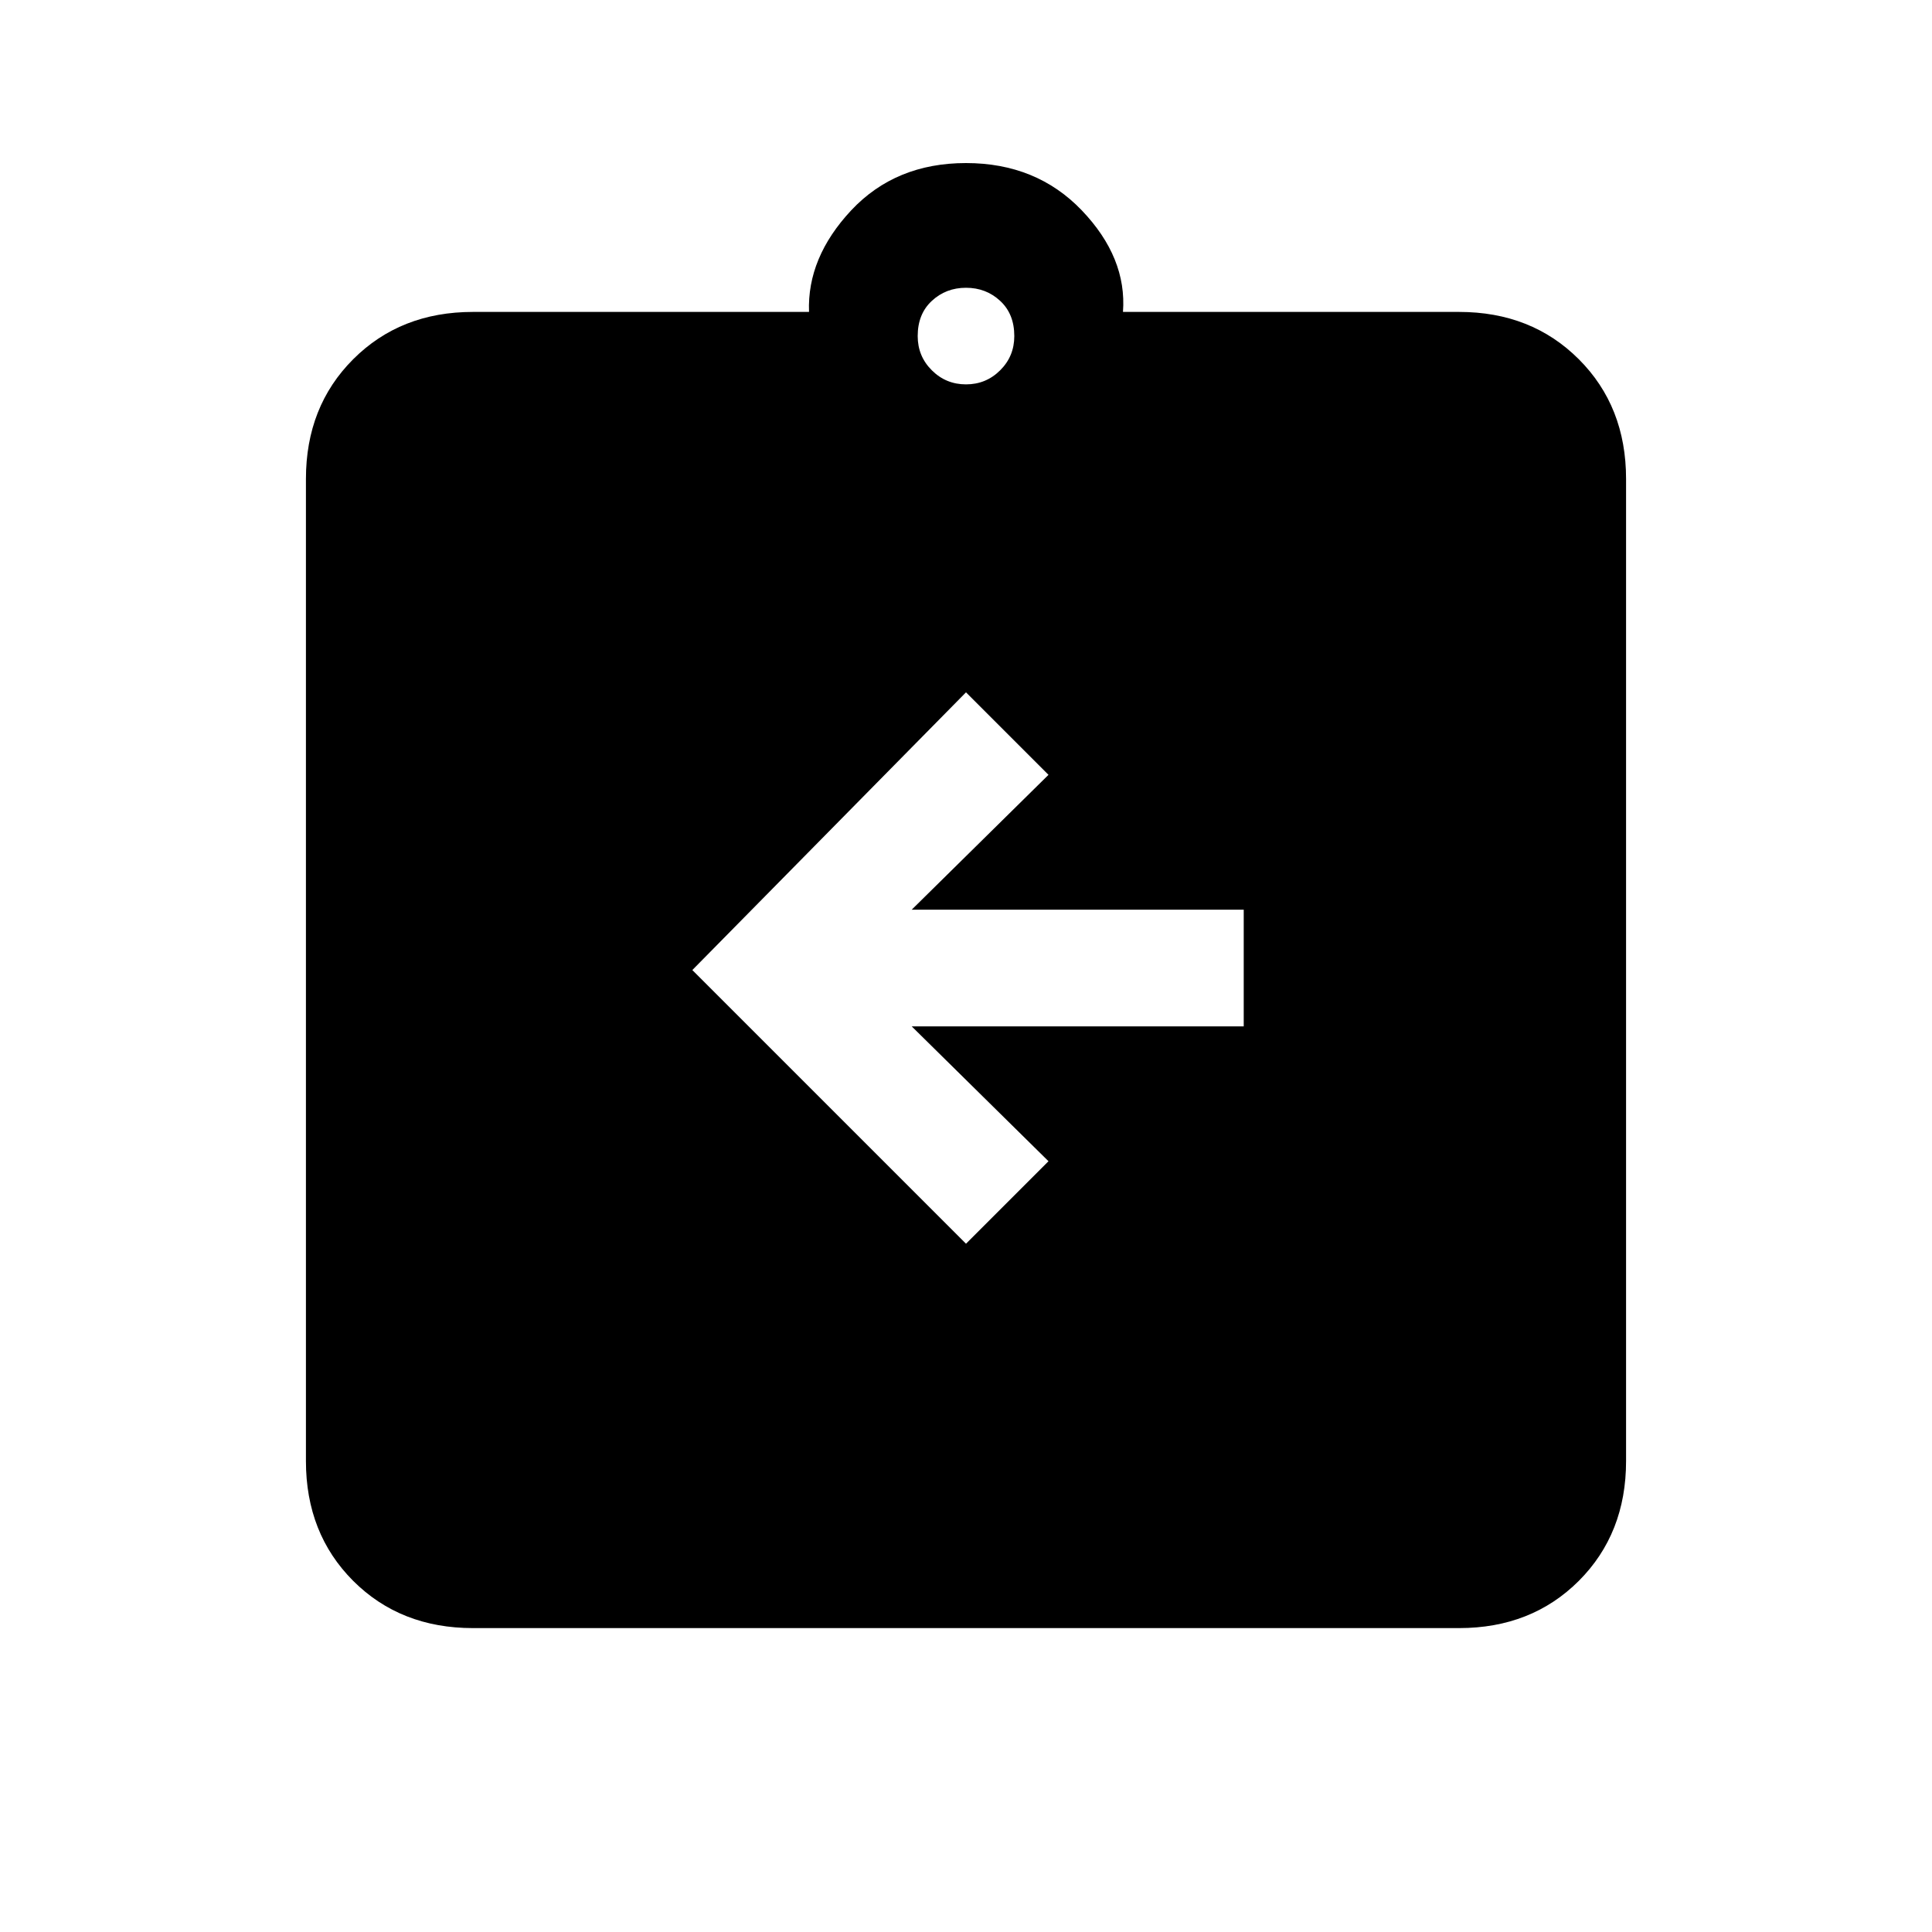 <svg xmlns="http://www.w3.org/2000/svg" height="20" width="20"><path d="m10 12.875.854-.854-1.416-1.396h3.437V9.417H9.438l1.416-1.396L10 7.167l-2.833 2.875Zm-5.104 3.979q-.75 0-1.24-.489-.489-.49-.489-1.24V4.958q0-.75.489-1.239.49-.49 1.24-.49h3.479q-.021-.562.437-1.052.459-.489 1.188-.489.729 0 1.198.489.469.49.427 1.052h3.479q.75 0 1.24.49.489.489.489 1.239v10.167q0 .75-.489 1.24-.49.489-1.24.489ZM10 3.979q.208 0 .354-.146.146-.145.146-.354 0-.229-.146-.364-.146-.136-.354-.136t-.354.136q-.146.135-.146.364 0 .209.146.354.146.146.354.146Z"/></svg>